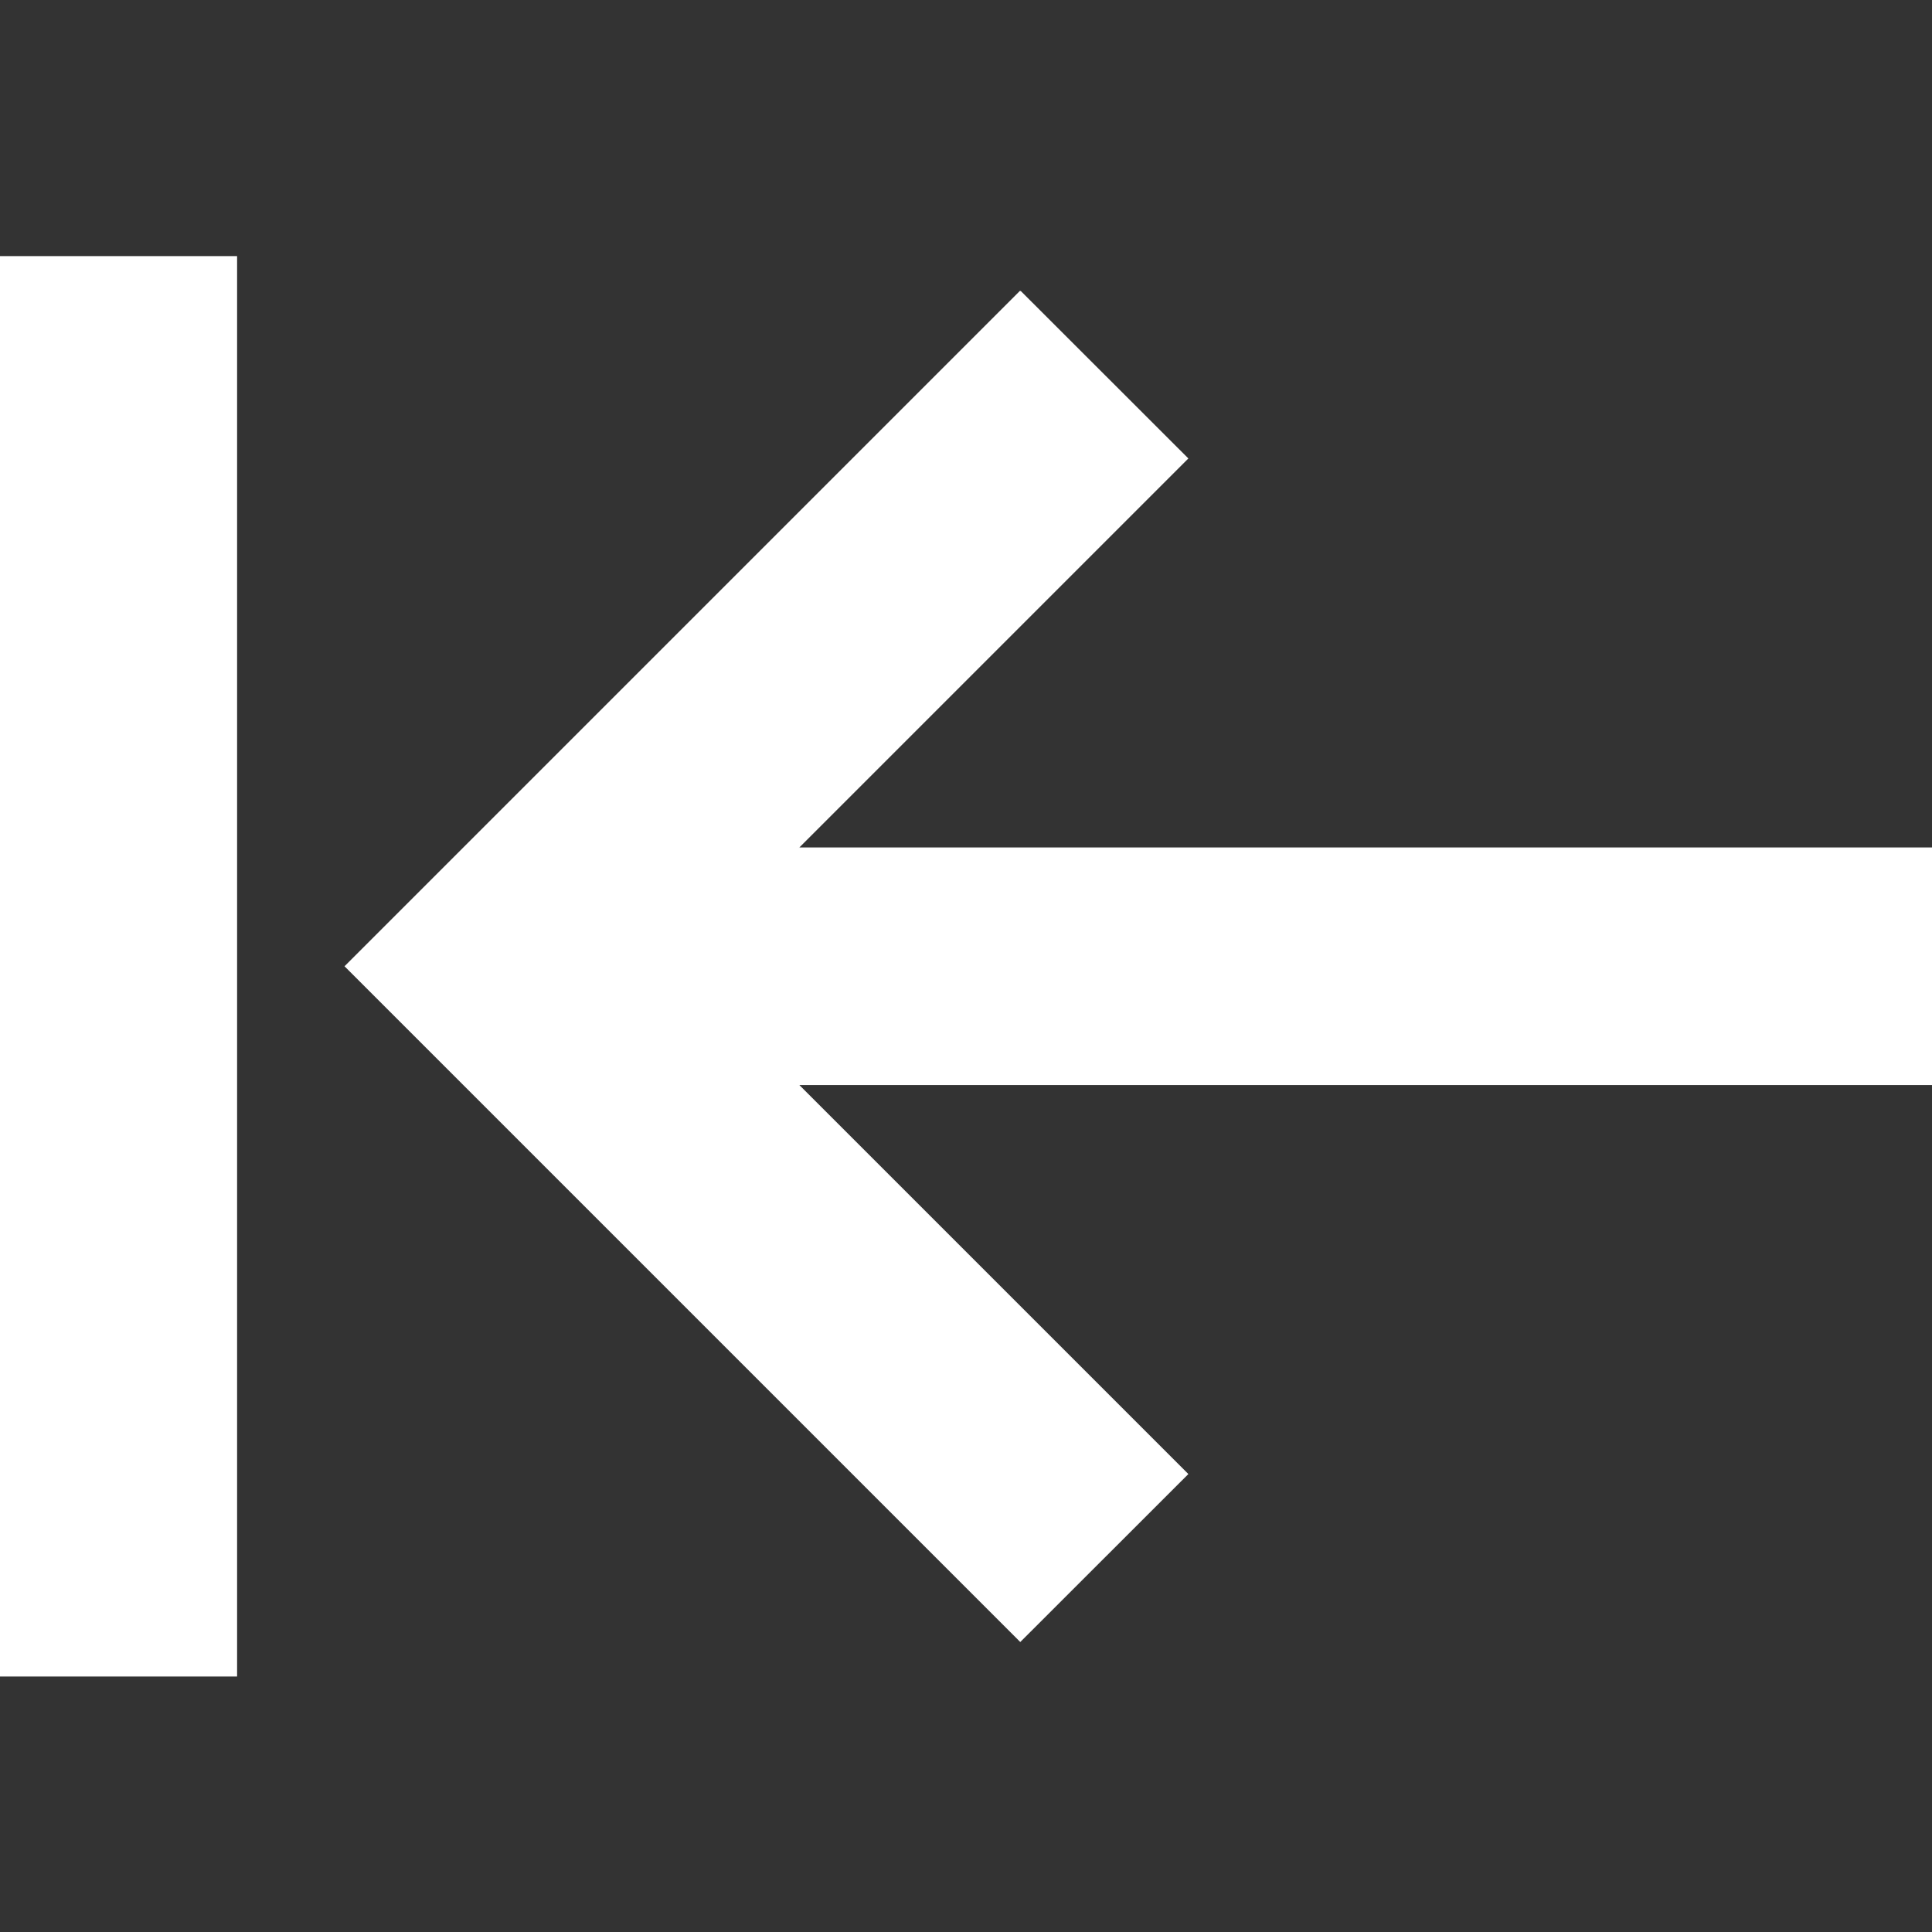 <!DOCTYPE svg PUBLIC "-//W3C//DTD SVG 1.1//EN" "http://www.w3.org/Graphics/SVG/1.1/DTD/svg11.dtd">
<!-- Uploaded to: SVG Repo, www.svgrepo.com, Transformed by: SVG Repo Mixer Tools -->
<svg fill="#ffffff" width="800px" height="800px" viewBox="0 0 1920 1920" xmlns="http://www.w3.org/2000/svg" stroke="#ffffff">
<rect x="0" y="0" width="1920" height="1920" fill="#333333" stroke="none"/>
<g id="SVGRepo_bgCarrier" stroke-width="0"/>
<g id="SVGRepo_tracerCarrier" stroke-linecap="round" stroke-linejoin="round"/>
<g id="SVGRepo_iconCarrier"> <path d="M235.097 255v1410.58H0V255h235.097Zm778.84 34.406 166.331 166.214-387.087 387.087H1920v235.096H793.181l387.087 387.087-166.33 166.214-670.85-670.849 670.85-670.849Z" fill-rule="evenodd"/> </g>
</svg>